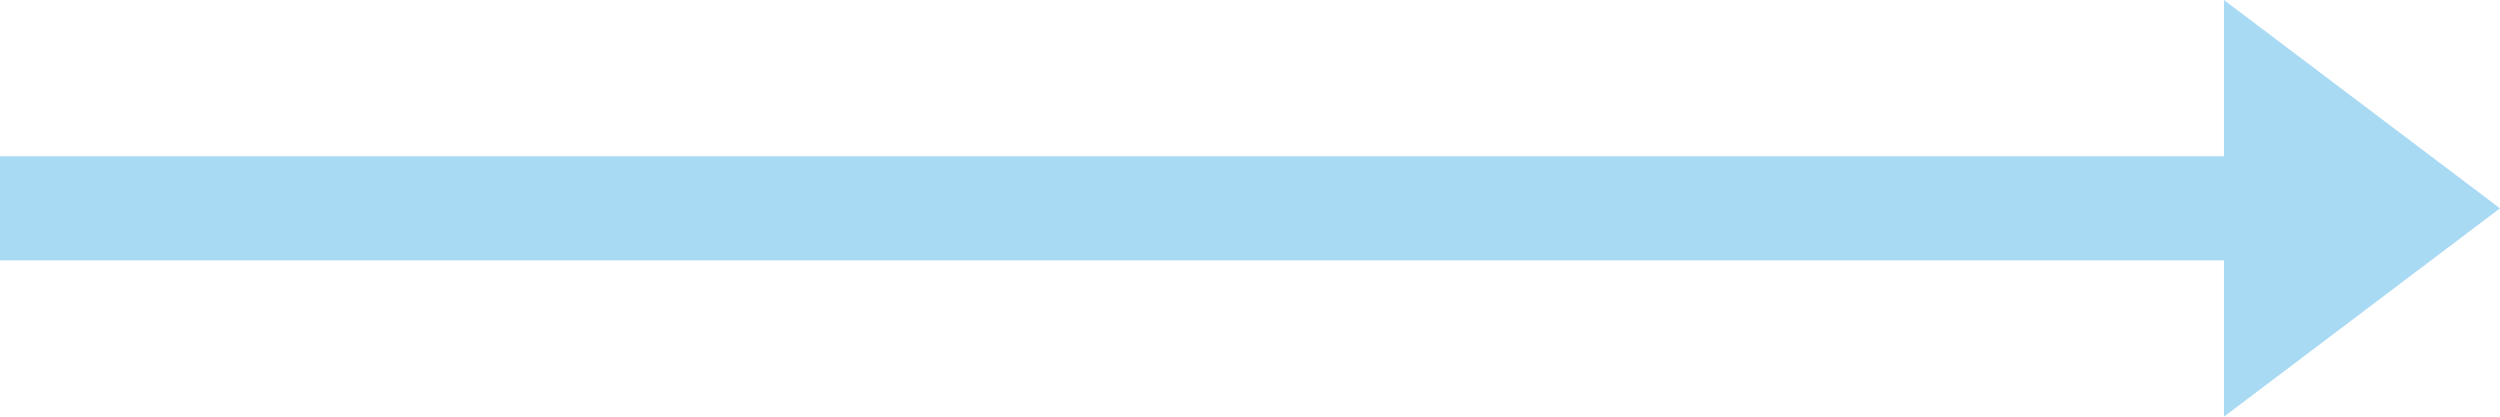 <?xml version="1.0" encoding="utf-8"?>
<!-- Generator: Adobe Illustrator 21.0.2, SVG Export Plug-In . SVG Version: 6.00 Build 0)  -->
<svg version="1.1" id="Layer_1" xmlns="http://www.w3.org/2000/svg" xmlns:xlink="http://www.w3.org/1999/xlink" x="0px" y="0px"
	 viewBox="0 0 48 8" style="enable-background:new 0 0 48 8;" xml:space="preserve">
<style type="text/css">
	.st0{fill:#A9DAF4;}
</style>
<title>arror-right-light</title>
<polygon class="st0" points="0,5 42.7,5 42.7,8 48,4 42.7,0 42.7,3 0,3 "/>
</svg>
